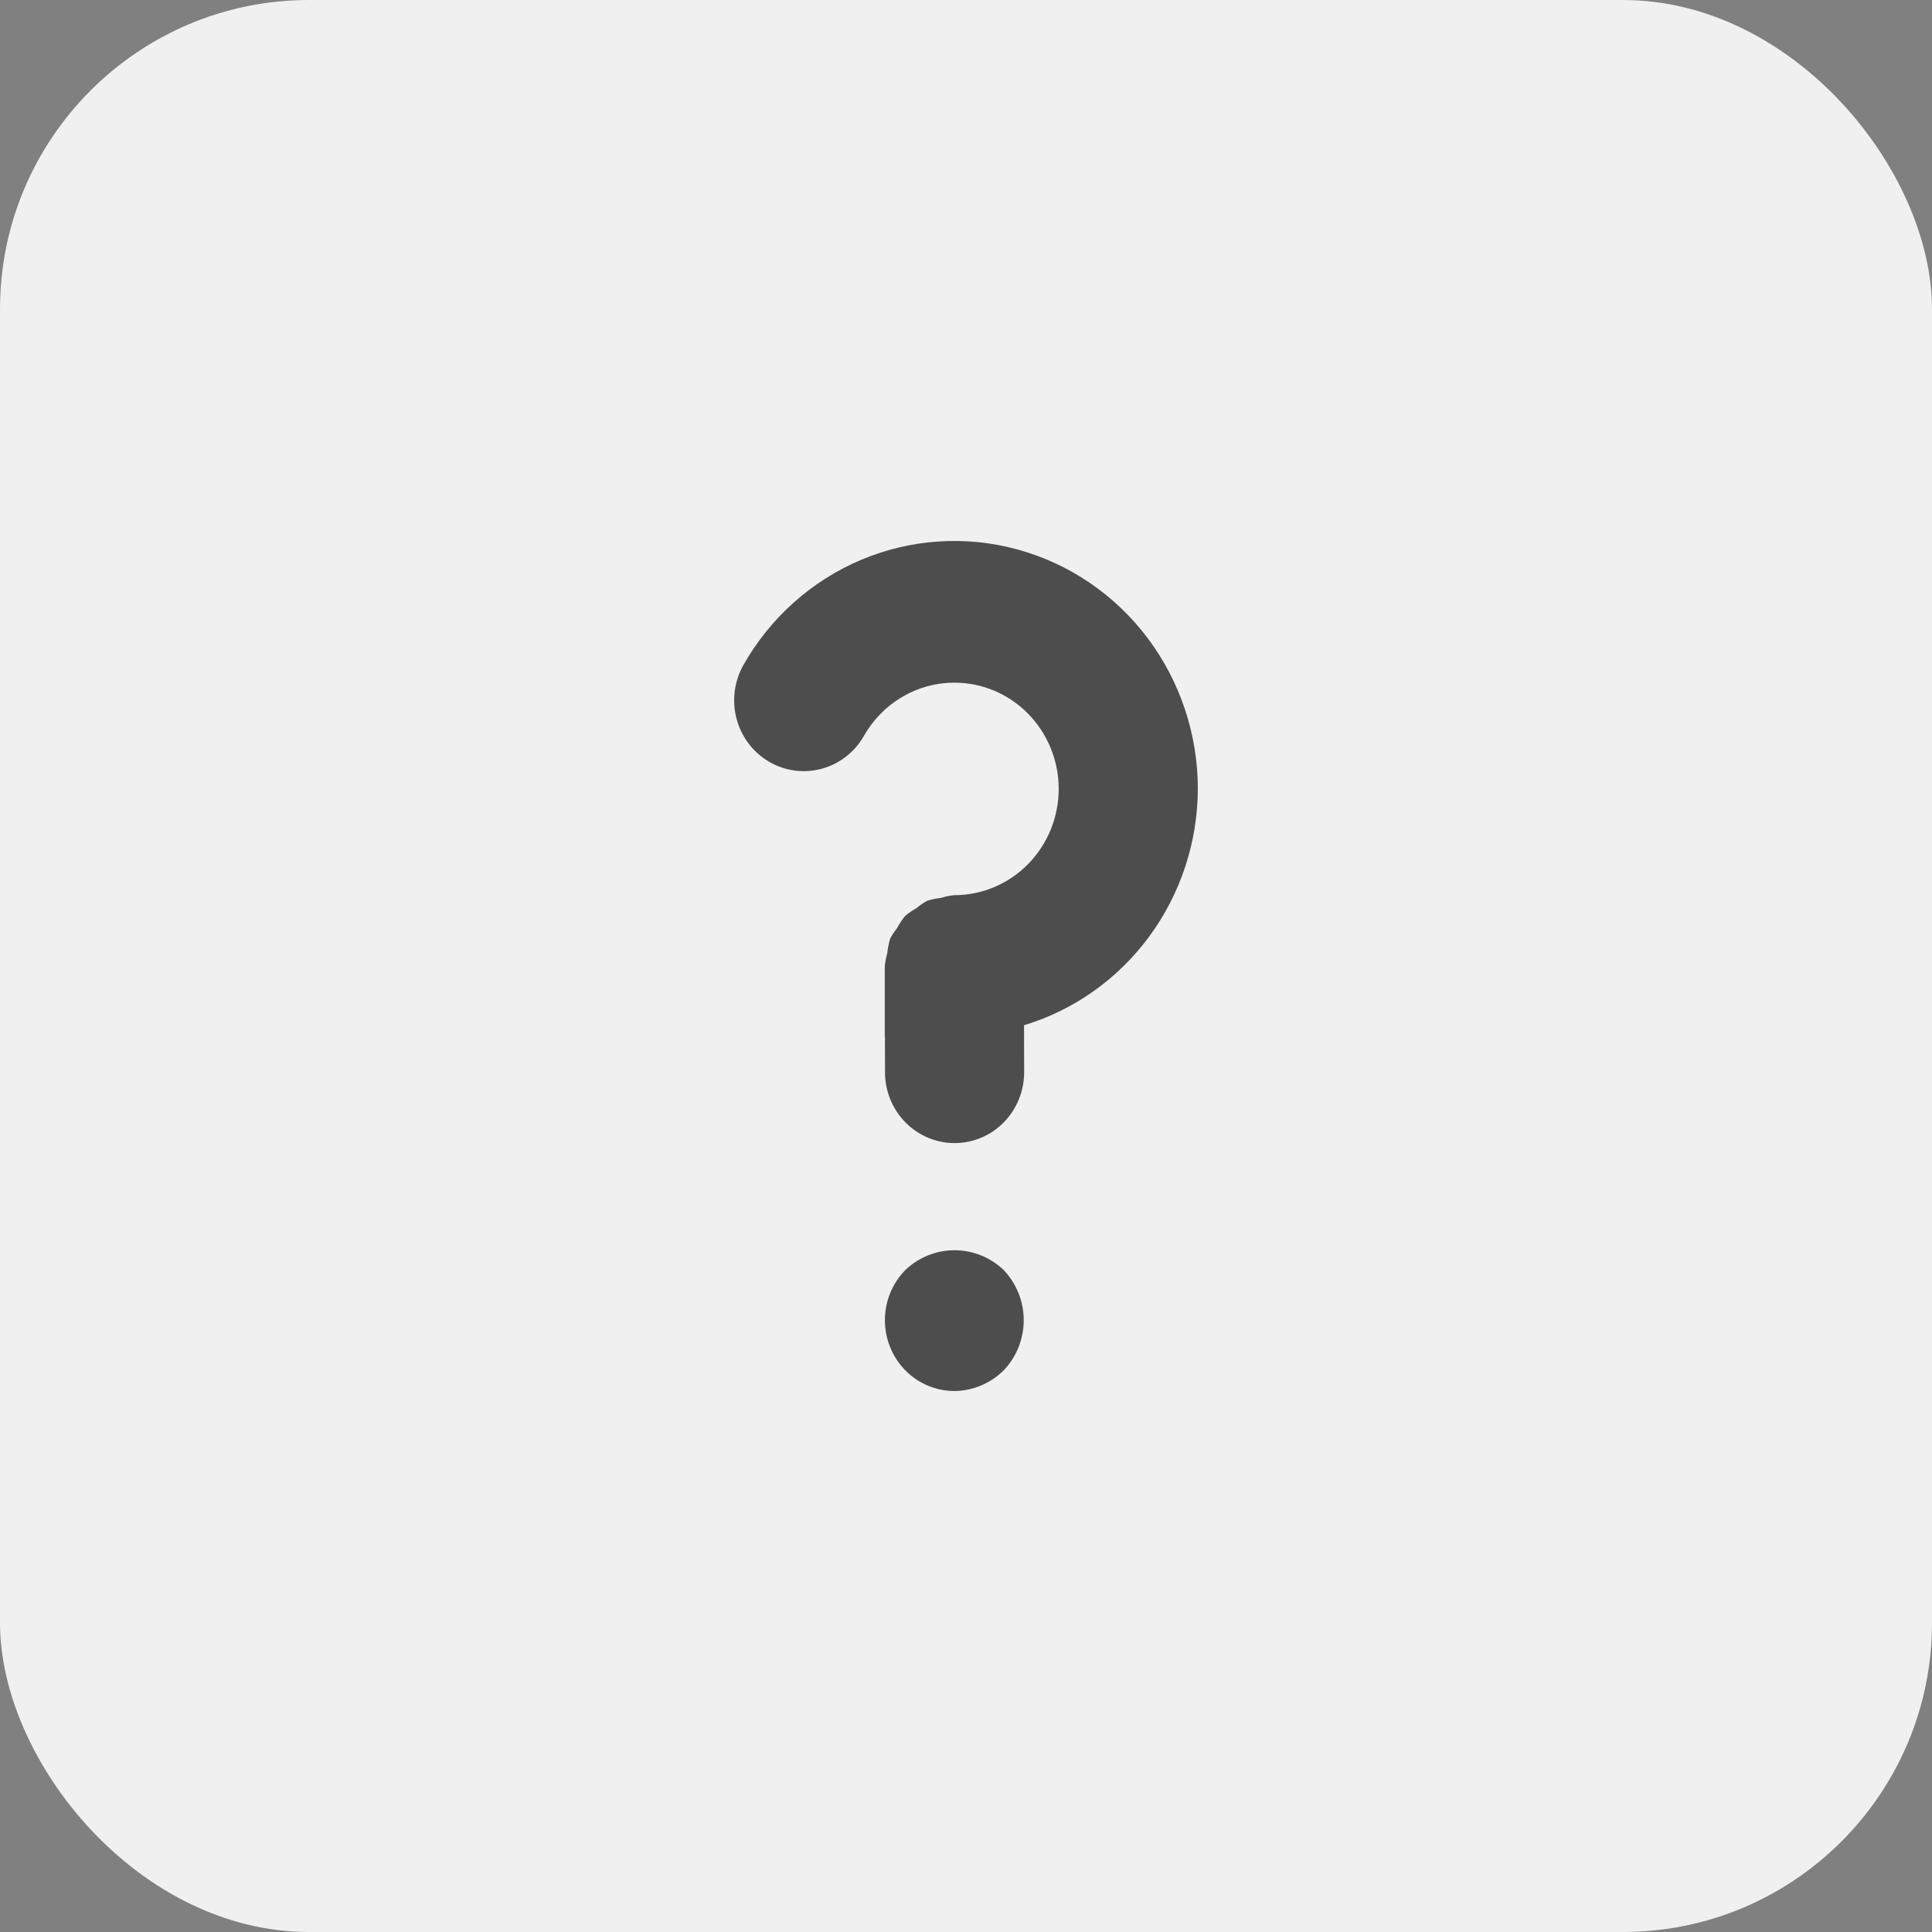 <svg width="50" height="50" viewBox="0 0 50 50" fill="none" xmlns="http://www.w3.org/2000/svg">
<rect x="0" y="0" width="50" height="50" fill="#808080" stroke="none"/>
<rect width="50" height="50" rx="8" fill="#F0F0F0"/>
<path d="M31 20.417C31 19.004 30.542 17.631 29.698 16.51C28.853 15.39 27.669 14.584 26.329 14.219C24.989 13.853 23.568 13.948 22.287 14.488C21.005 15.029 19.934 15.985 19.241 17.208C19.002 17.63 18.938 18.13 19.061 18.599C19.185 19.069 19.487 19.469 19.901 19.712C20.314 19.955 20.805 20.021 21.267 19.895C21.728 19.77 22.121 19.463 22.36 19.042C22.597 18.624 22.938 18.277 23.349 18.036C23.759 17.794 24.224 17.667 24.698 17.667C25.415 17.667 26.102 17.956 26.608 18.472C27.114 18.988 27.399 19.687 27.399 20.417C27.399 21.146 27.114 21.846 26.608 22.361C26.102 22.877 25.415 23.167 24.698 23.167H24.694C24.578 23.178 24.464 23.202 24.353 23.238C24.232 23.25 24.112 23.275 23.996 23.312C23.896 23.367 23.803 23.431 23.716 23.504C23.612 23.562 23.515 23.629 23.424 23.706C23.343 23.804 23.272 23.911 23.213 24.024C23.148 24.107 23.089 24.195 23.039 24.288C23 24.415 22.974 24.545 22.962 24.677C22.931 24.782 22.909 24.89 22.898 25V26.833L22.902 26.854L22.904 27.755C22.905 28.24 23.096 28.705 23.433 29.048C23.771 29.391 24.228 29.583 24.704 29.583H24.709C25.186 29.582 25.644 29.388 25.981 29.043C26.318 28.698 26.506 28.232 26.505 27.745L26.502 26.533C27.798 26.141 28.935 25.334 29.745 24.233C30.555 23.131 30.995 21.793 31 20.417ZM23.433 32.865C23.18 33.12 23.008 33.446 22.937 33.801C22.866 34.157 22.9 34.525 23.035 34.861C23.17 35.197 23.399 35.484 23.694 35.687C23.989 35.889 24.337 35.998 24.693 36C25.171 35.996 25.628 35.806 25.972 35.468C26.306 35.12 26.494 34.653 26.494 34.167C26.494 33.68 26.306 33.213 25.972 32.865C25.628 32.538 25.174 32.356 24.703 32.356C24.232 32.356 23.778 32.538 23.433 32.865Z" fill="#4D4D4D"/>
</svg>
